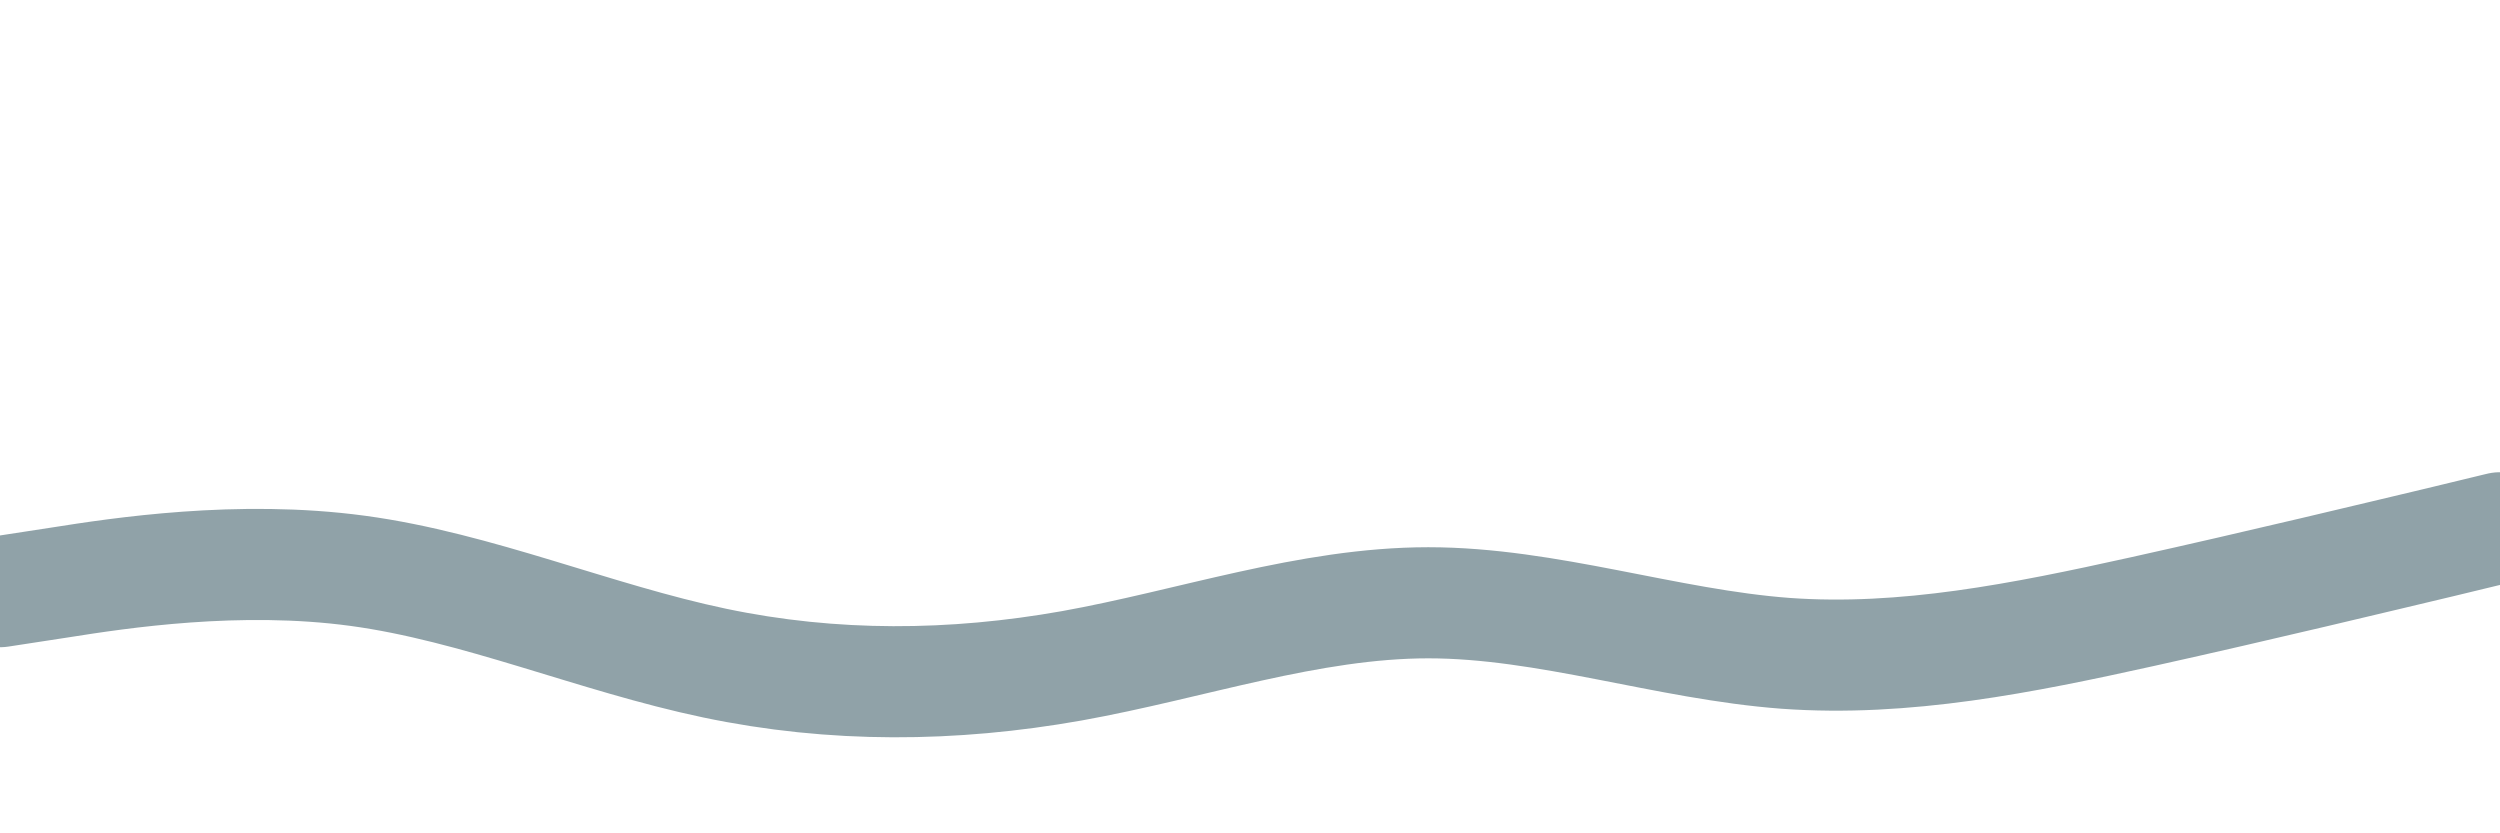 <svg id="visual" viewBox="0 0 900 300" width="900" height="300" xmlns="http://www.w3.org/2000/svg" xmlns:xlink="http://www.w3.org/1999/xlink" version="1.1"><path d="M0 213L21.5 209.7C43 206.3 86 199.7 128.8 205.5C171.7 211.3 214.3 229.7 257.2 238.7C300 247.7 343 247.3 385.8 239.7C428.7 232 471.3 217 514.2 217C557 217 600 232 642.8 235.2C685.7 238.3 728.3 229.7 771.2 220.2C814 210.7 857 200.3 878.5 195.2L900 190" fill="none" stroke-linecap="round" stroke-linejoin="miter" stroke="#90a2a8" stroke-width="40"></path></svg>